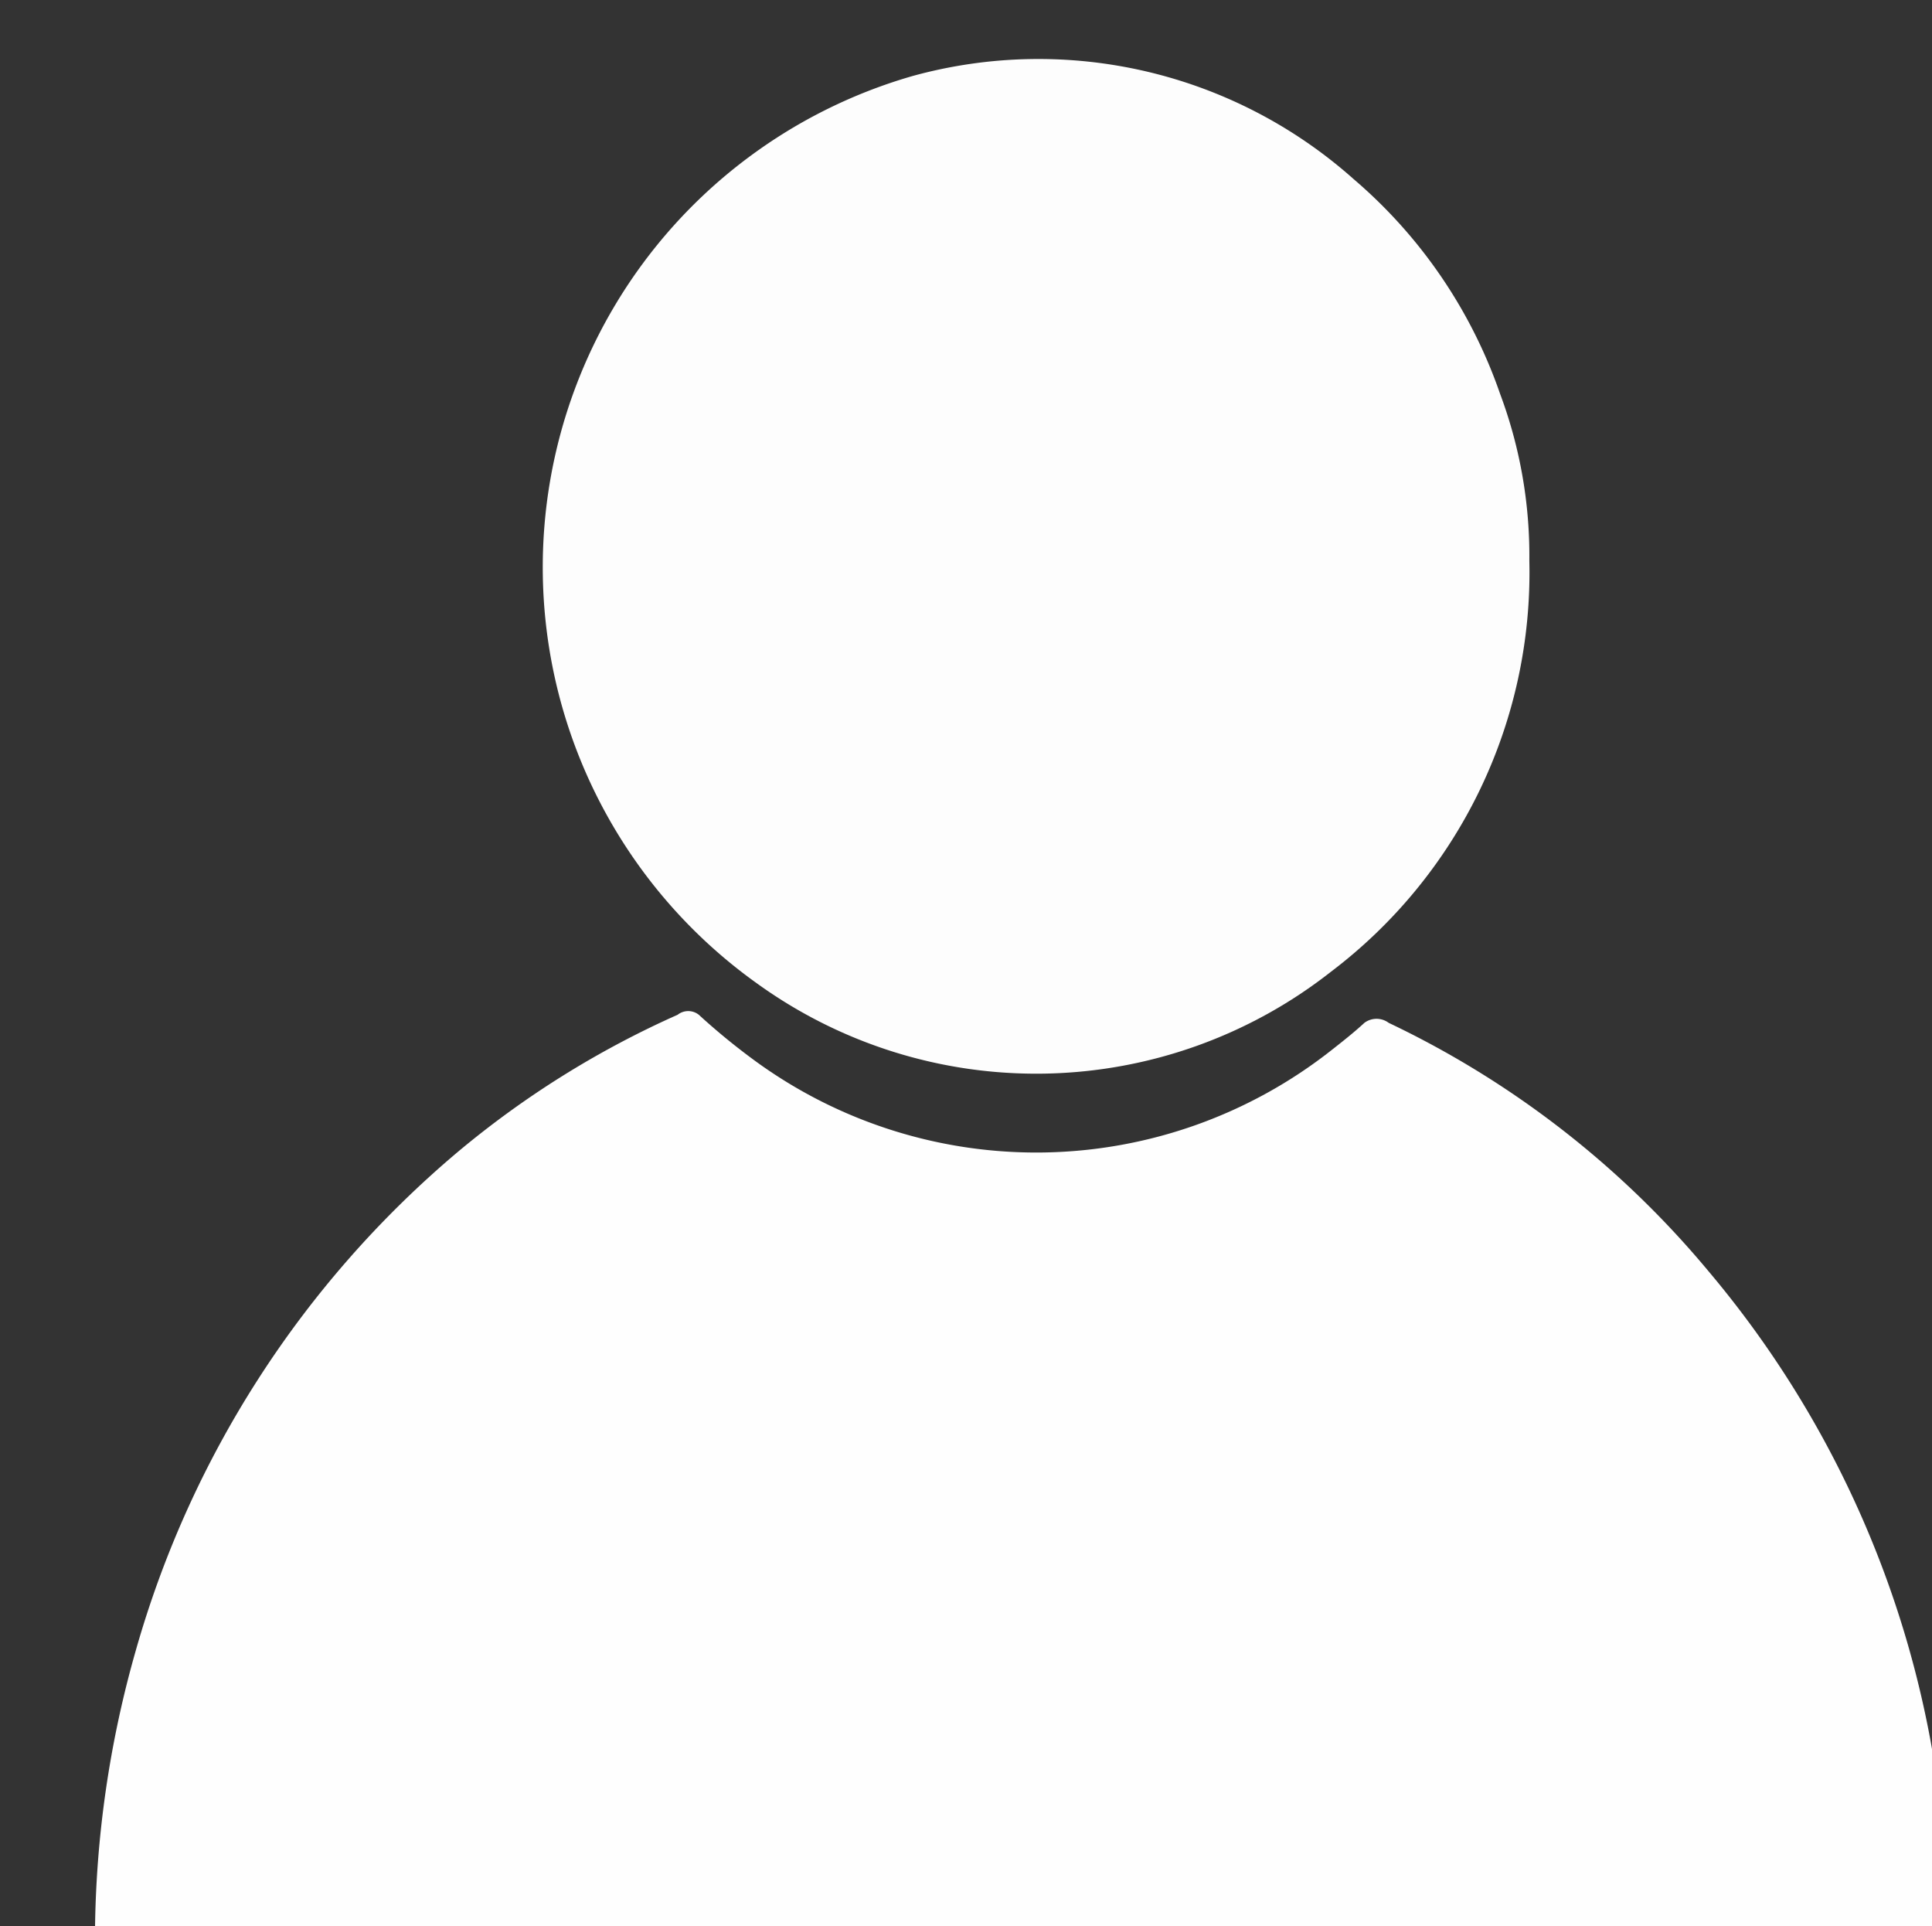 <?xml version="1.0" encoding="UTF-8" standalone="no"?>
<!-- Created with Inkscape (http://www.inkscape.org/) -->

<svg
   xmlns:dc="http://purl.org/dc/elements/1.1/"
   xmlns:cc="http://creativecommons.org/ns#"
   xmlns:rdf="http://www.w3.org/1999/02/22-rdf-syntax-ns#"
   xmlns:svg="http://www.w3.org/2000/svg"
   xmlns="http://www.w3.org/2000/svg"
   xmlns:sodipodi="http://sodipodi.sourceforge.net/DTD/sodipodi-0.dtd"
   xmlns:inkscape="http://www.inkscape.org/namespaces/inkscape"
   width="6.3mm"
   height="6.28mm"
   viewBox="0 0 6.3 6.28"
   version="1.1"
   id="svg6582"
   inkscape:version="0.92.4 (5da689c313, 2019-01-14)"
   sodipodi:docname="user-login.svg">
  <rect x="0" y="0" width="6.3" height="6.28" fill="#333333" stroke="none"/>
  <defs
     id="defs6576" />
  <sodipodi:namedview
     id="base"
     pagecolor="#ffffff"
     bordercolor="#666666"
     borderopacity="1.0"
     inkscape:pageopacity="0.0"
     inkscape:pageshadow="2"
     inkscape:zoom="5.6"
     inkscape:cx="-2.0826311"
     inkscape:cy="46.500465"
     inkscape:document-units="mm"
     inkscape:current-layer="g7773"
     showgrid="false"
     inkscape:window-width="1920"
     inkscape:window-height="1001"
     inkscape:window-x="-9"
     inkscape:window-y="-9"
     inkscape:window-maximized="1" />
  <g
     inkscape:label="Capa 1"
     inkscape:groupmode="layer"
     id="layer1"
     transform="translate(0,-290.72)">
    <g
       style="isolation:isolate"
       id="g7773"
       transform="matrix(0.265,0,0,0.265,-64.928,208.908)">
      <path
         inkscape:connector-curvature="0"
         d="m 254.32,320.82 a 5.87,5.87 0 0 0 7.07,-0.14 6.16,6.16 0 0 0 2.44,-5.06 5.68,5.68 0 0 0 -0.36,-2.05 6.09,6.09 0 0 0 -1.8,-2.64 5.83,5.83 0 0 0 -5.43,-1.27 6.29,6.29 0 0 0 -1.92,11.16 z"
         id="path2529"
         style="fill:#ffffff;fill-opacity:0.991" />
      <path
         inkscape:connector-curvature="0"
         d="m 268.77,330.16 a 12.48,12.48 0 0 0 -2.74,-5.8 11.59,11.59 0 0 0 -3.93,-3.05 0.25,0.25 0 0 0 -0.3,0 c -0.13,0.12 -0.27,0.23 -0.41,0.34 a 5.87,5.87 0 0 1 -7.07,0.14 8.13,8.13 0 0 1 -0.71,-0.58 0.21,0.21 0 0 0 -0.26,0 11.49,11.49 0 0 0 -2.72,1.7 12.47,12.47 0 0 0 -3.95,6.13 13,13 0 0 0 -0.5,3.47 c 0,0.18 0,0.22 0.23,0.22 h 22.38 c 0.19,0 0.25,-0.05 0.23,-0.23 -0.09,-0.78 -0.11,-1.57 -0.25,-2.34 z"
         id="path2531"
         style="fill:#ffffff;fill-opacity:0.995" />
    </g>
  </g>
</svg>
